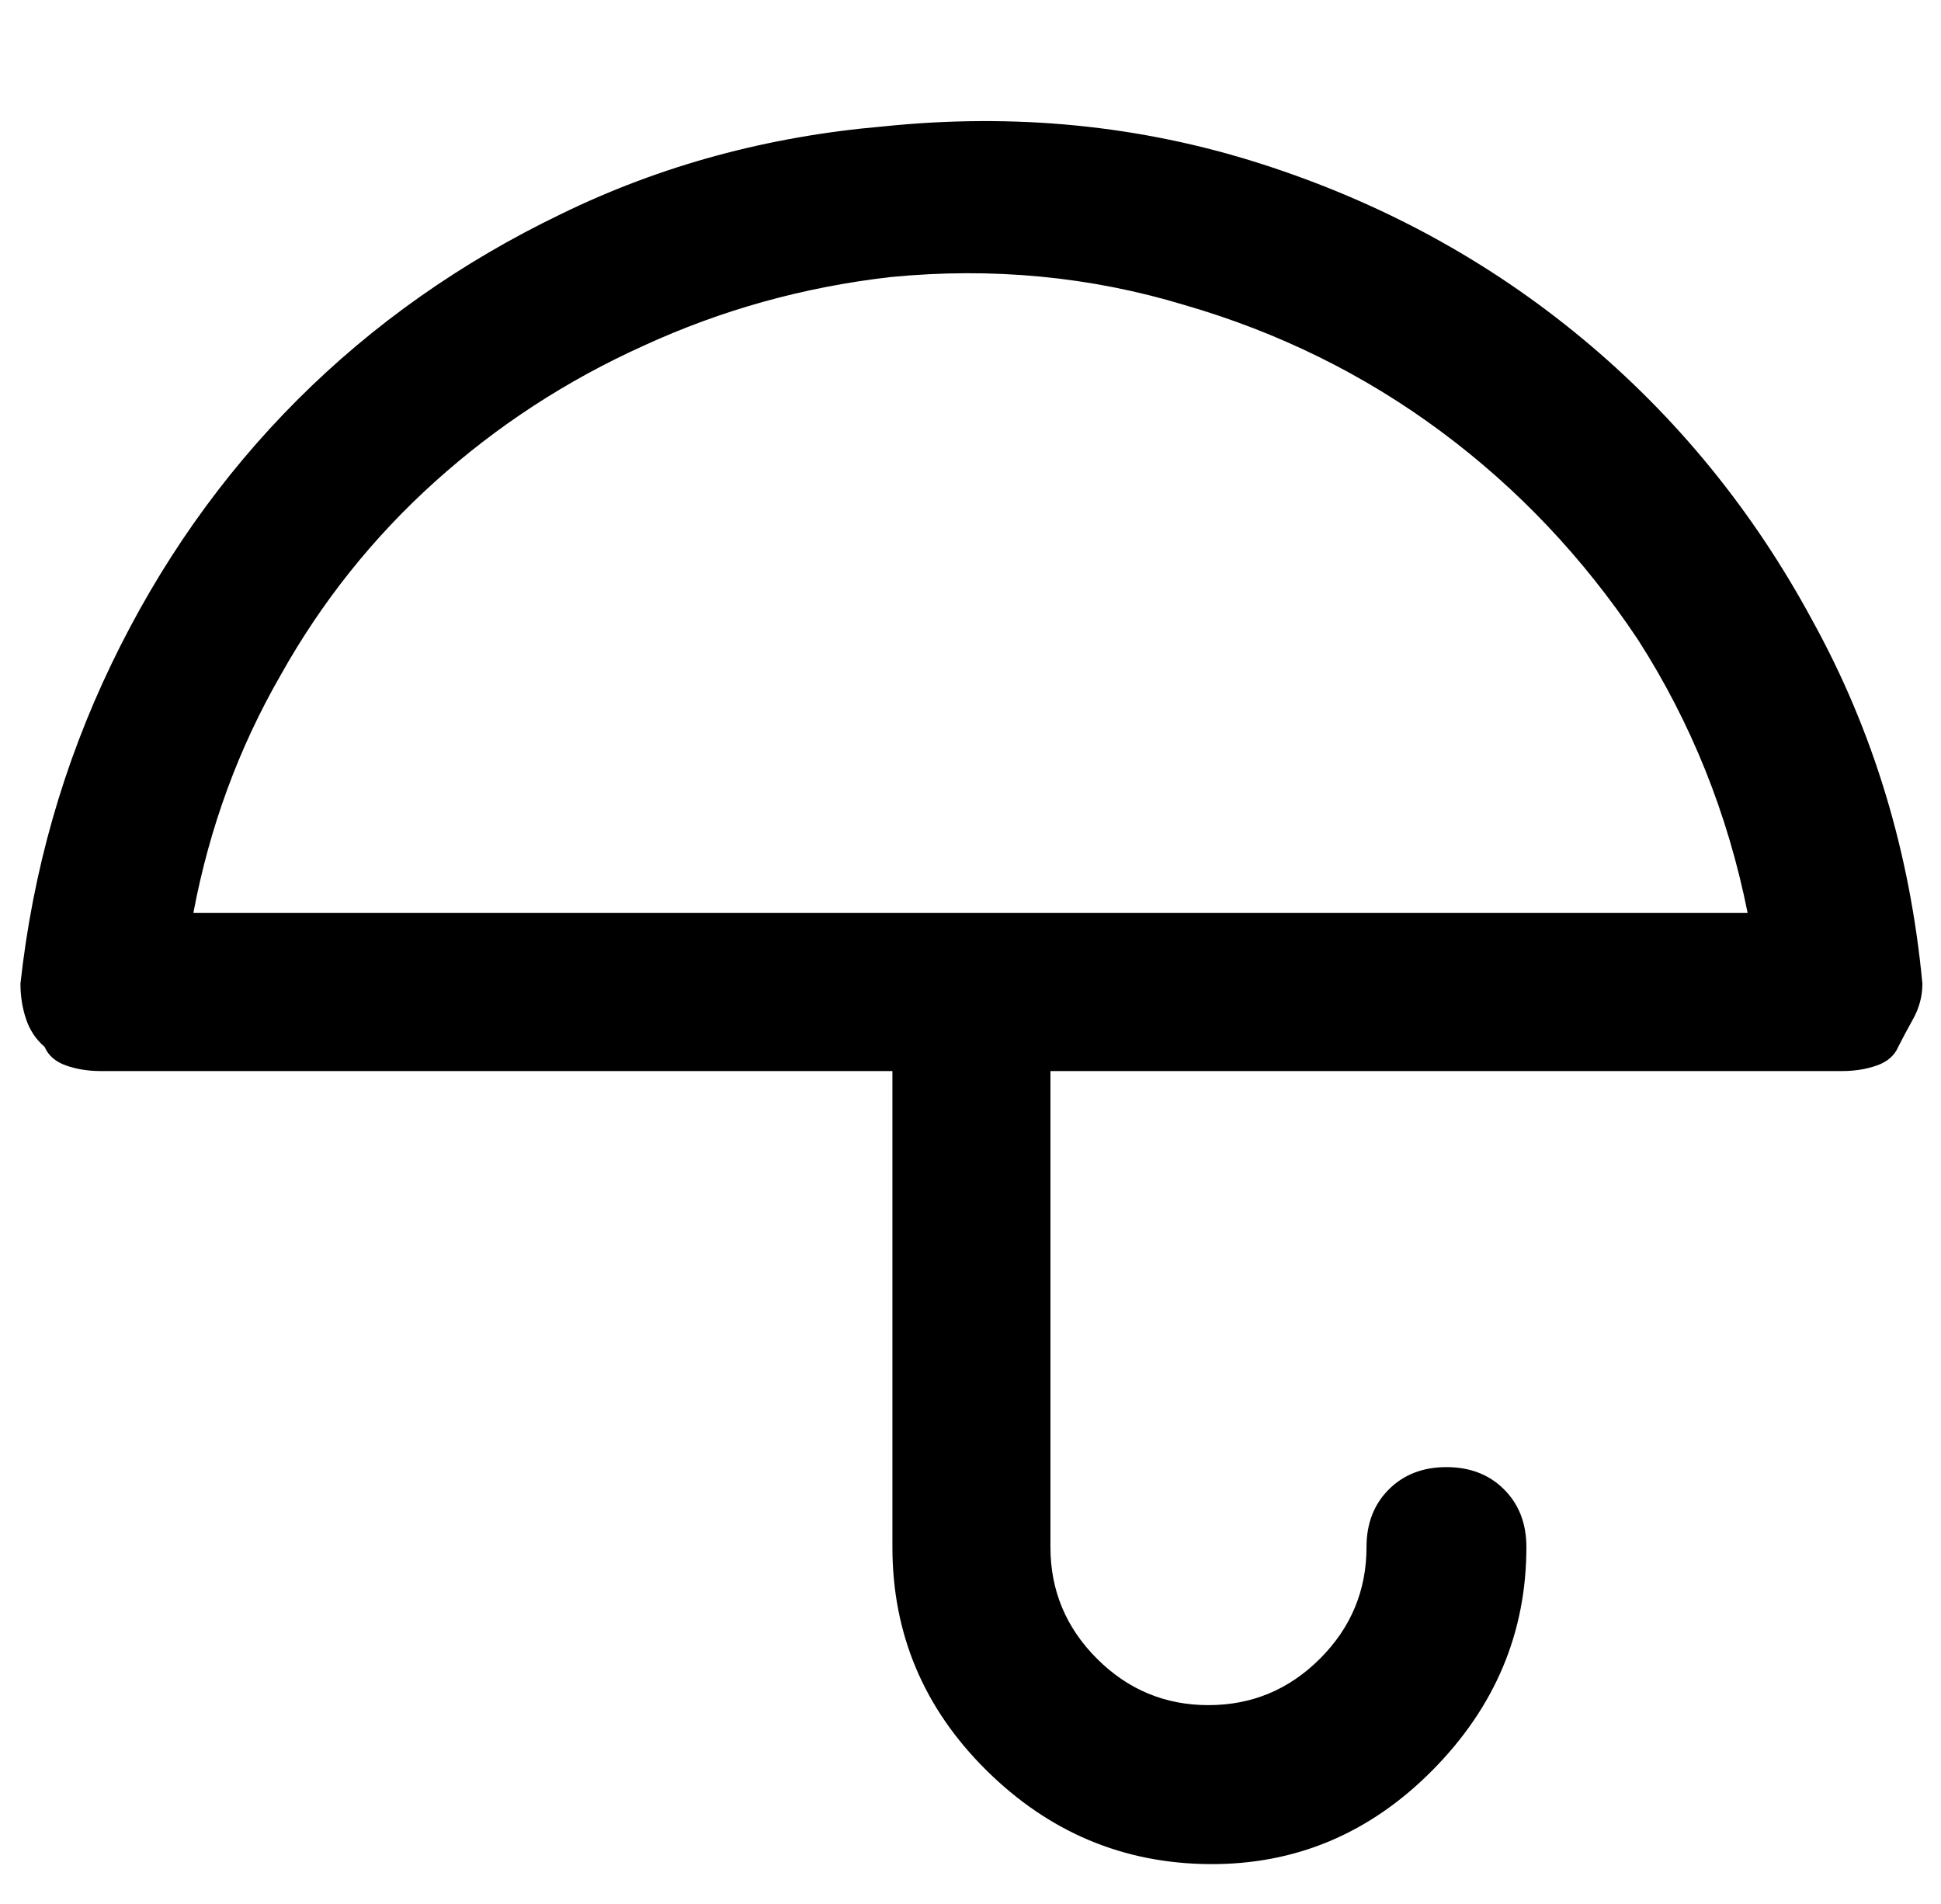 <svg version="1.1" viewBox="-10 0 1044 1024" xmlns="http://www.w3.org/2000/svg">
 <path d="m465 68q-93 8-173 47-81 39-142 100t-100 142q-39 81-49 172 0 10 3 19t10 15q3 7 11.5 10t18.5 3h426v256q0 70 50.5 120t120 50.5 120-50.5 50.5-120q0-19-12-31t-31-12-31 12-12 31q0 35-25 60t-60 25-60-25-25-60v-256h426q10 0 18.5-3t11.5-10q3-6 8-15t5-19q-10-106-59-195-48-89-124-152t-173-94-203-20zm47 423h-418q13-69 47-128 33-59 83-104t112-73q63-29 133-37 82-8 158 15 76 22 138 68t106 112q43 67 59 147h-418z"/>
</svg>
